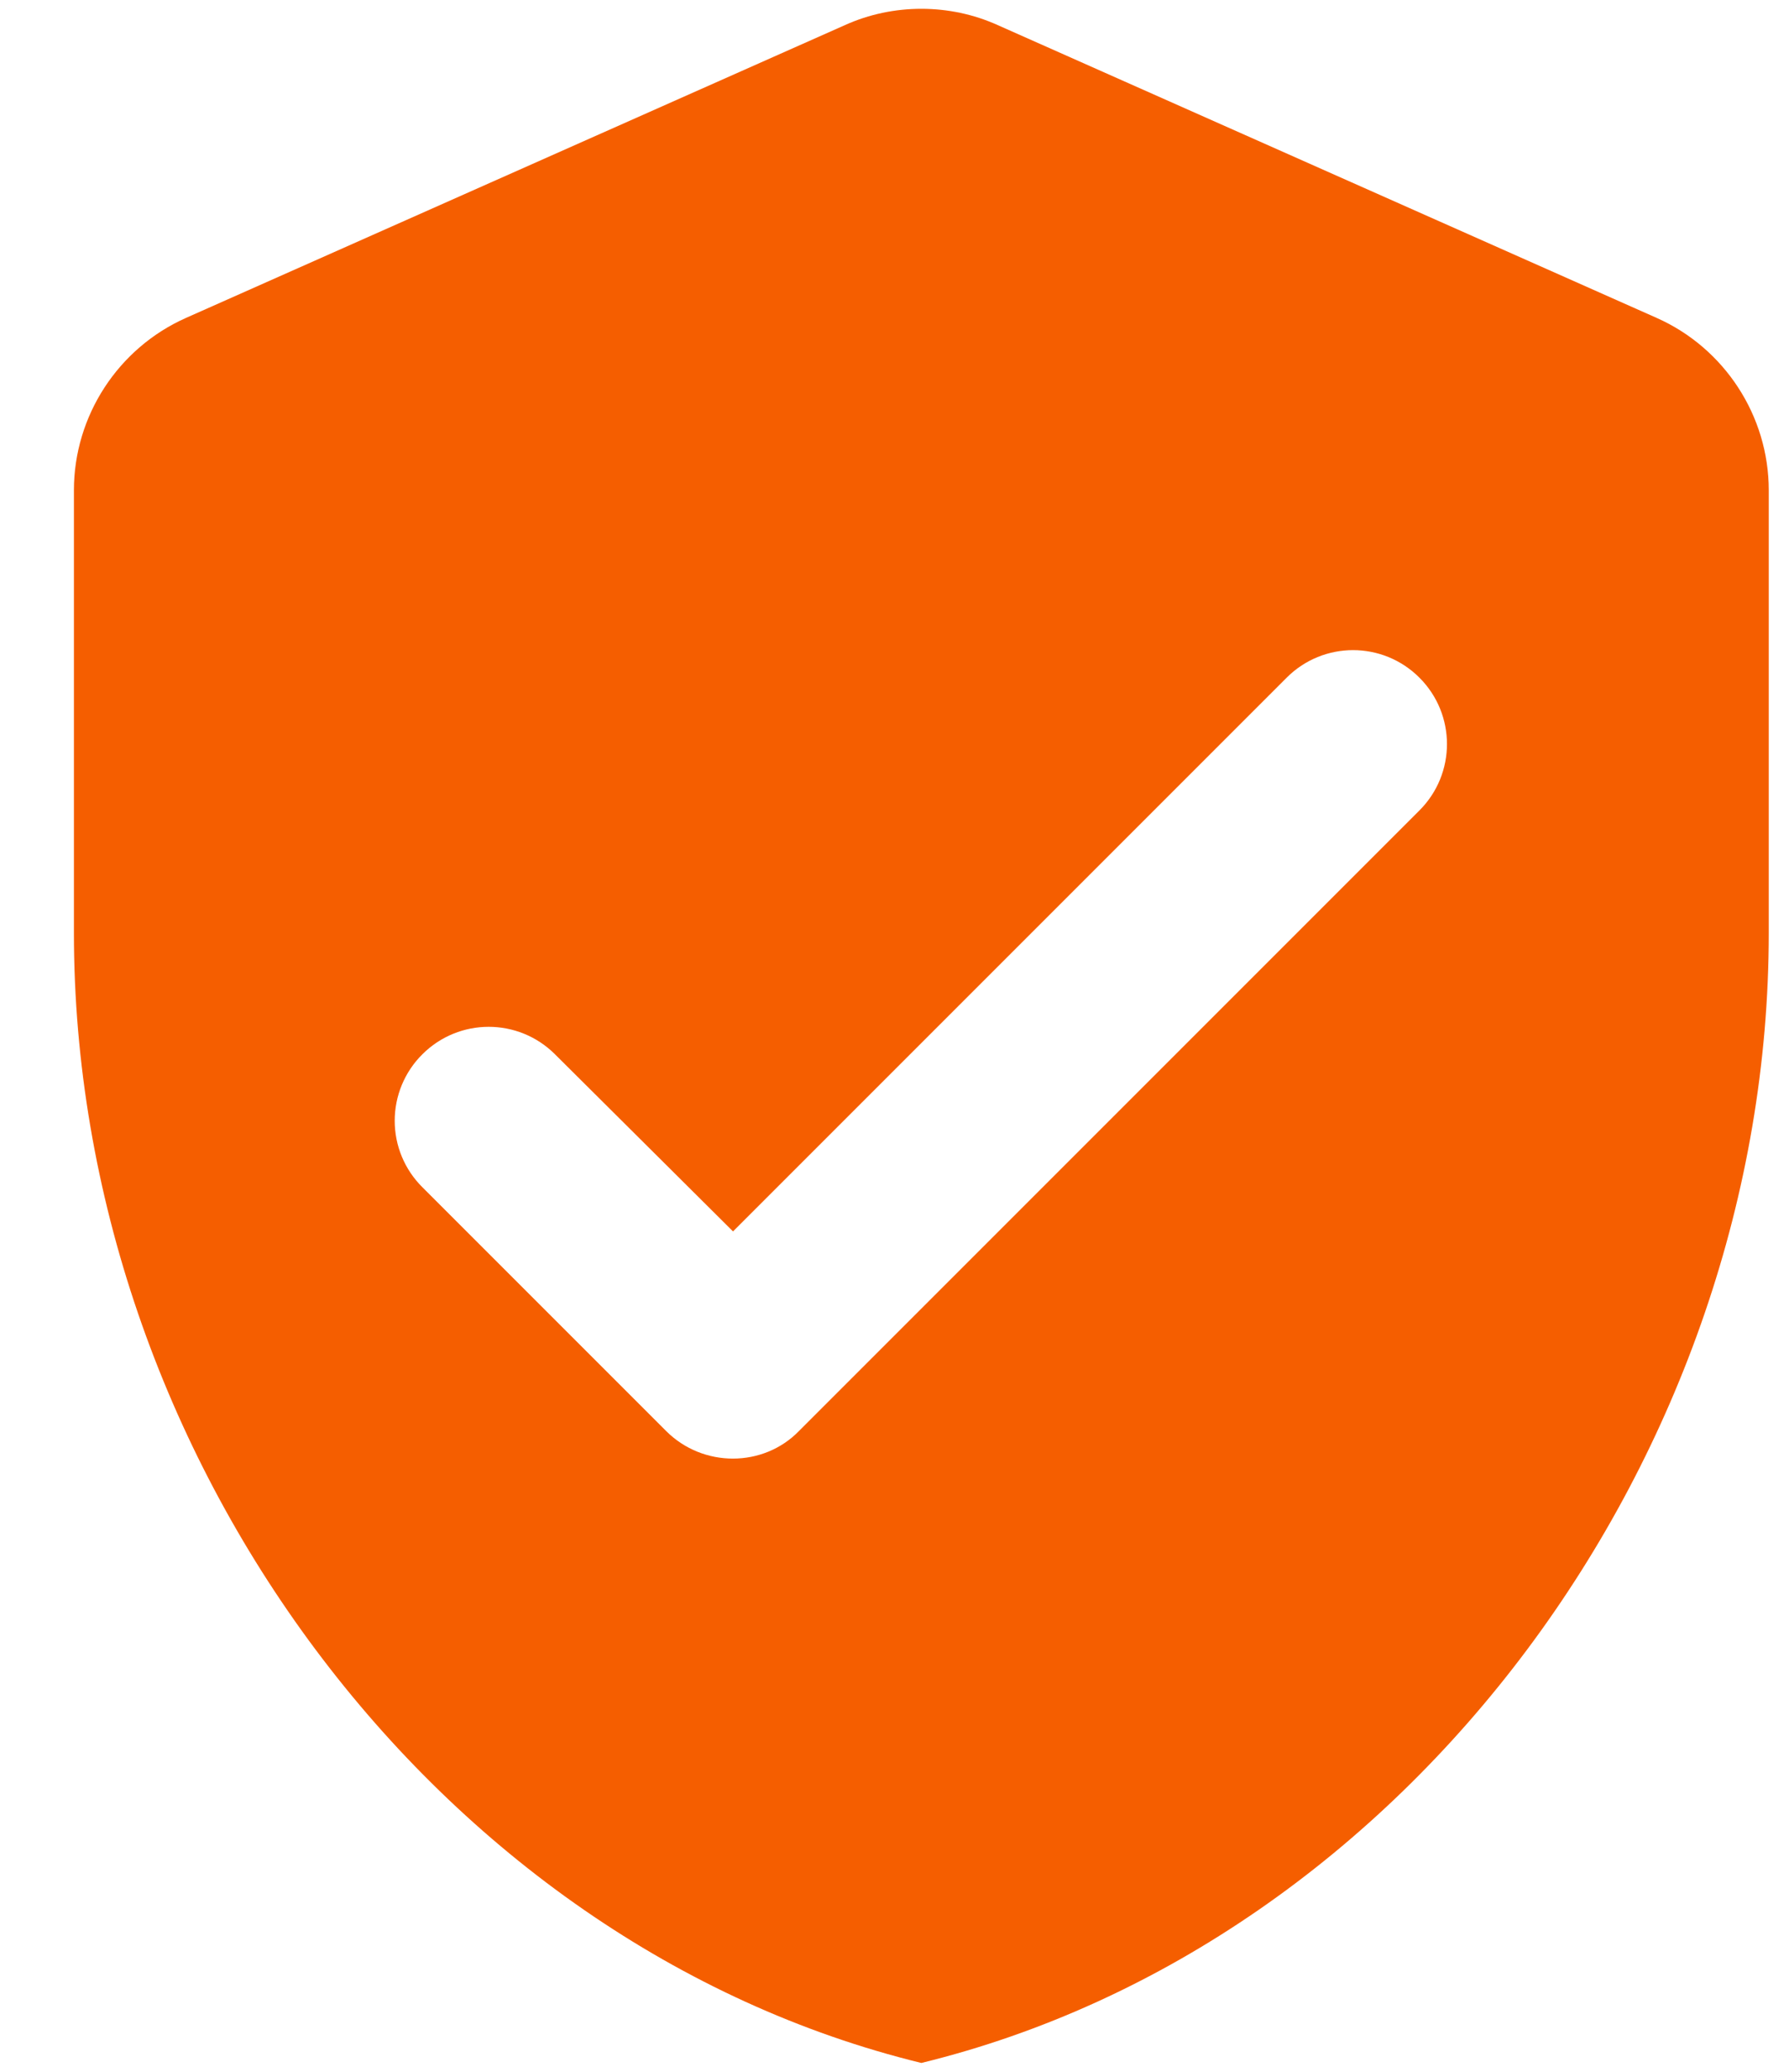 <svg width="19" height="22" viewBox="0 0 19 22" fill="none" xmlns="http://www.w3.org/2000/svg">
<path fill-rule="evenodd" clip-rule="evenodd" d="M1.975 3.376L8.975 0.266C9.485 0.036 10.085 0.036 10.595 0.266L17.595 3.376C18.315 3.696 18.785 4.416 18.785 5.206V9.906C18.785 15.456 14.945 20.646 9.785 21.906C4.625 20.646 0.785 15.456 0.785 9.906V5.206C0.785 4.416 1.255 3.696 1.975 3.376ZM4.485 12.606L7.075 15.196C7.465 15.586 8.105 15.586 8.485 15.196L15.075 8.606C15.465 8.216 15.465 7.586 15.075 7.196C14.685 6.806 14.055 6.806 13.665 7.196L7.785 13.076L5.895 11.196C5.505 10.806 4.875 10.806 4.485 11.196C4.297 11.383 4.192 11.637 4.192 11.901C4.192 12.166 4.297 12.419 4.485 12.606Z" fill="#F55E00"/>
</svg>
